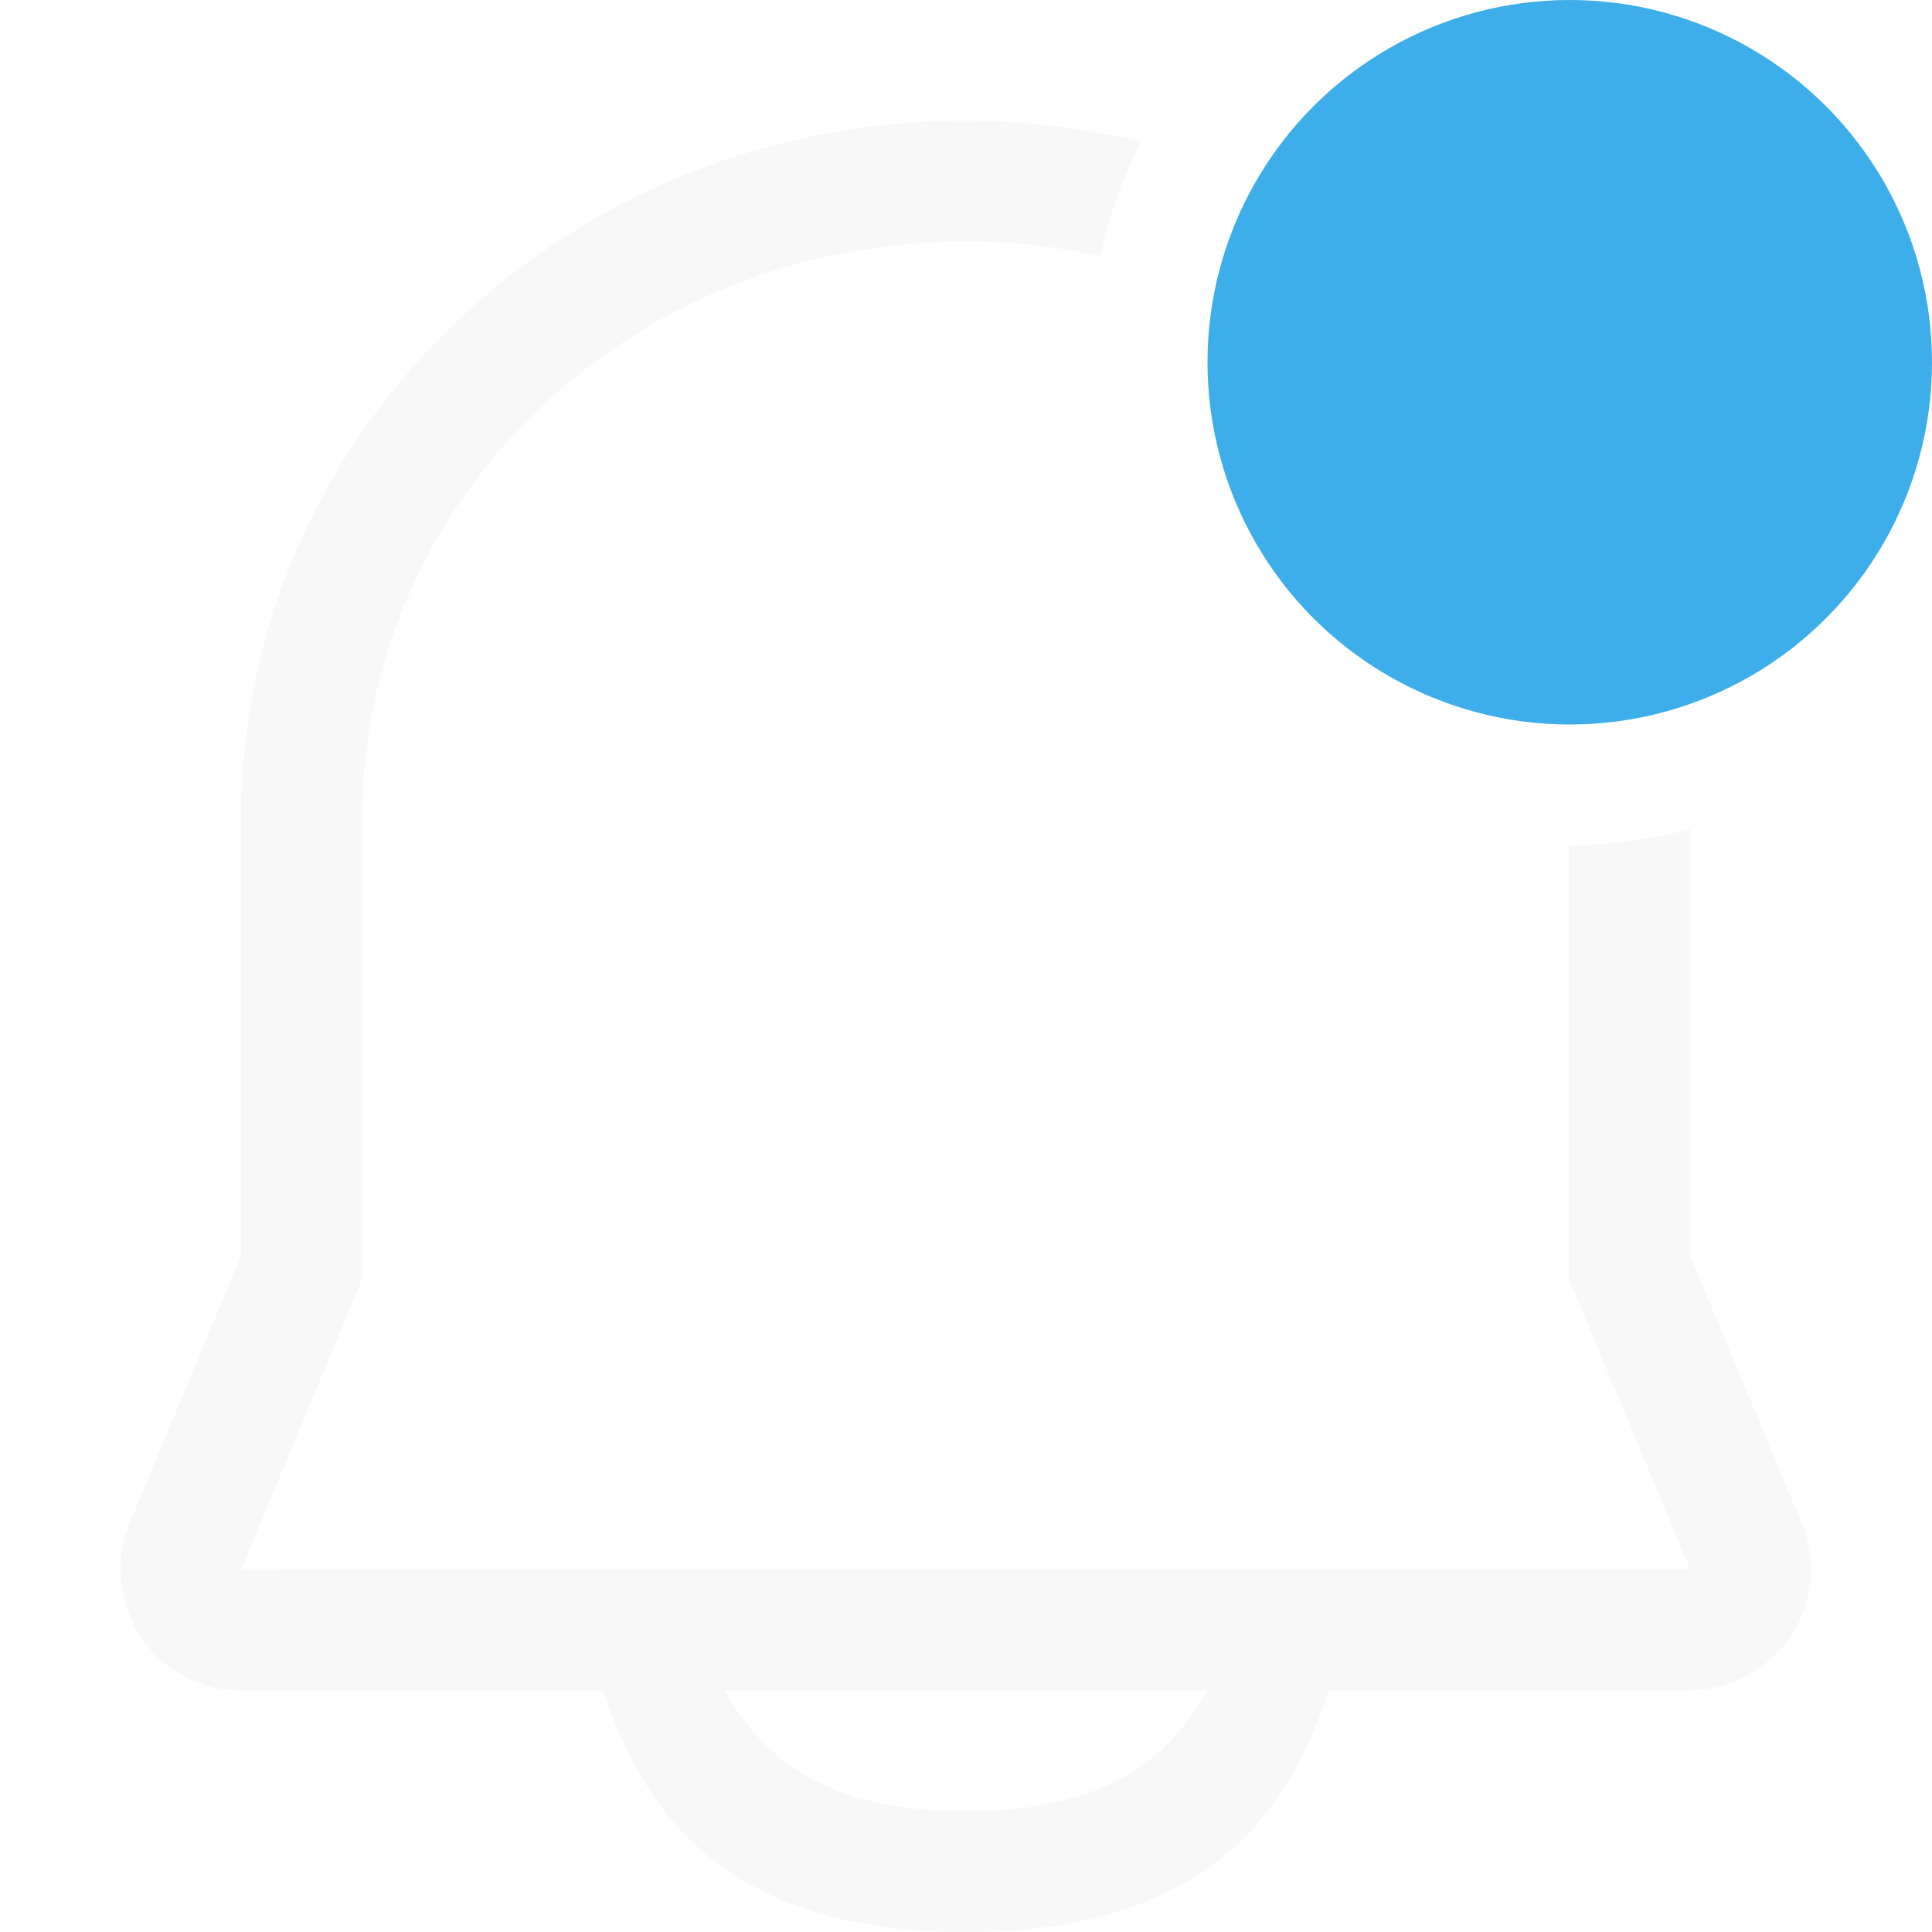 <?xml version="1.0" encoding="UTF-8" standalone="no"?>
<!-- Created with Inkscape (http://www.inkscape.org/) -->

<svg
   width="16"
   height="16"
   viewBox="0 0 16 16"
   version="1.1"
   id="svg5"
   sodipodi:docname="notification-disabled-new-symbolic.svg"
   inkscape:version="1.2.1 (9c6d41e410, 2022-07-14, custom)"
   xmlns:inkscape="http://www.inkscape.org/namespaces/inkscape"
   xmlns:sodipodi="http://sodipodi.sourceforge.net/DTD/sodipodi-0.dtd"
   xmlns="http://www.w3.org/2000/svg"
   xmlns:svg="http://www.w3.org/2000/svg">
  <sodipodi:namedview
     id="namedview7"
     pagecolor="#ffffff"
     bordercolor="#000000"
     borderopacity="0.25"
     inkscape:showpageshadow="2"
     inkscape:pageopacity="0.0"
     inkscape:pagecheckerboard="0"
     inkscape:deskcolor="#d1d1d1"
     inkscape:document-units="px"
     showgrid="false"
     inkscape:zoom="50.5625"
     inkscape:cx="8"
     inkscape:cy="8"
     inkscape:window-width="1920"
     inkscape:window-height="1012"
     inkscape:window-x="0"
     inkscape:window-y="0"
     inkscape:window-maximized="1"
     inkscape:current-layer="svg5"
     showguides="false" />
  <defs
     id="defs2" />
  <path
     id="path976"
     style="color:#000000;fill:#dedede;fill-opacity:1;stroke:none;stroke-width:2;stroke-linecap:round;opacity:0.2"
     d="M 7.994 1 C 4.768 1 2.123 3.451 2 6.568 L 1.996 6.793 L 1.996 10.4 L 1.072 12.617 L 1.029 12.744 L 1.008 12.871 C 0.957 13.335 1.201 13.753 1.611 13.924 L 1.736 13.967 C 1.821 13.99 1.908 14 1.996 14 L 5 14 C 5.349 15.113 6.123 16.003 8 16 C 9.877 16.003 10.651 15.113 11 14 L 13.998 14 L 14.133 13.99 L 14.248 13.963 C 14.701 13.834 14.998 13.448 14.998 13 L 14.988 12.869 L 14.975 12.783 C 14.962 12.726 14.944 12.671 14.922 12.617 L 13.996 10.398 L 13.996 6.867 A 4 4 0 0 1 13 7 A 4 4 0 0 1 12.996 7 L 12.996 10.6 L 13.994 12.988 L 13.994 12.994 L 13.994 12.996 L 13.99 12.996 L 2 13 L 1.998 13 L 1.996 13 C 1.998 12.997 2 12.998 2.002 12.979 L 2.002 12.988 L 2.008 12.969 L 2.996 10.6 L 2.996 6.801 L 3 6.607 C 3.101 4.034 5.274 2 7.994 2 C 8.379 2 8.751 2.042 9.109 2.119 A 4 4 0 0 1 9.451 1.172 C 8.984 1.06 8.497 1 7.994 1 z M 6 14 L 10 14 C 9.725 14.473 9.263 15.002 8 15 C 6.737 15.002 6.275 14.473 6 14 z " />
  <circle
     style="fill:#3daee9;fill-opacity:1;stroke-width:3;stroke-linecap:round;stroke-linejoin:round"
     id="path285"
     cx="13"
     cy="3"
     r="3" />
</svg>
